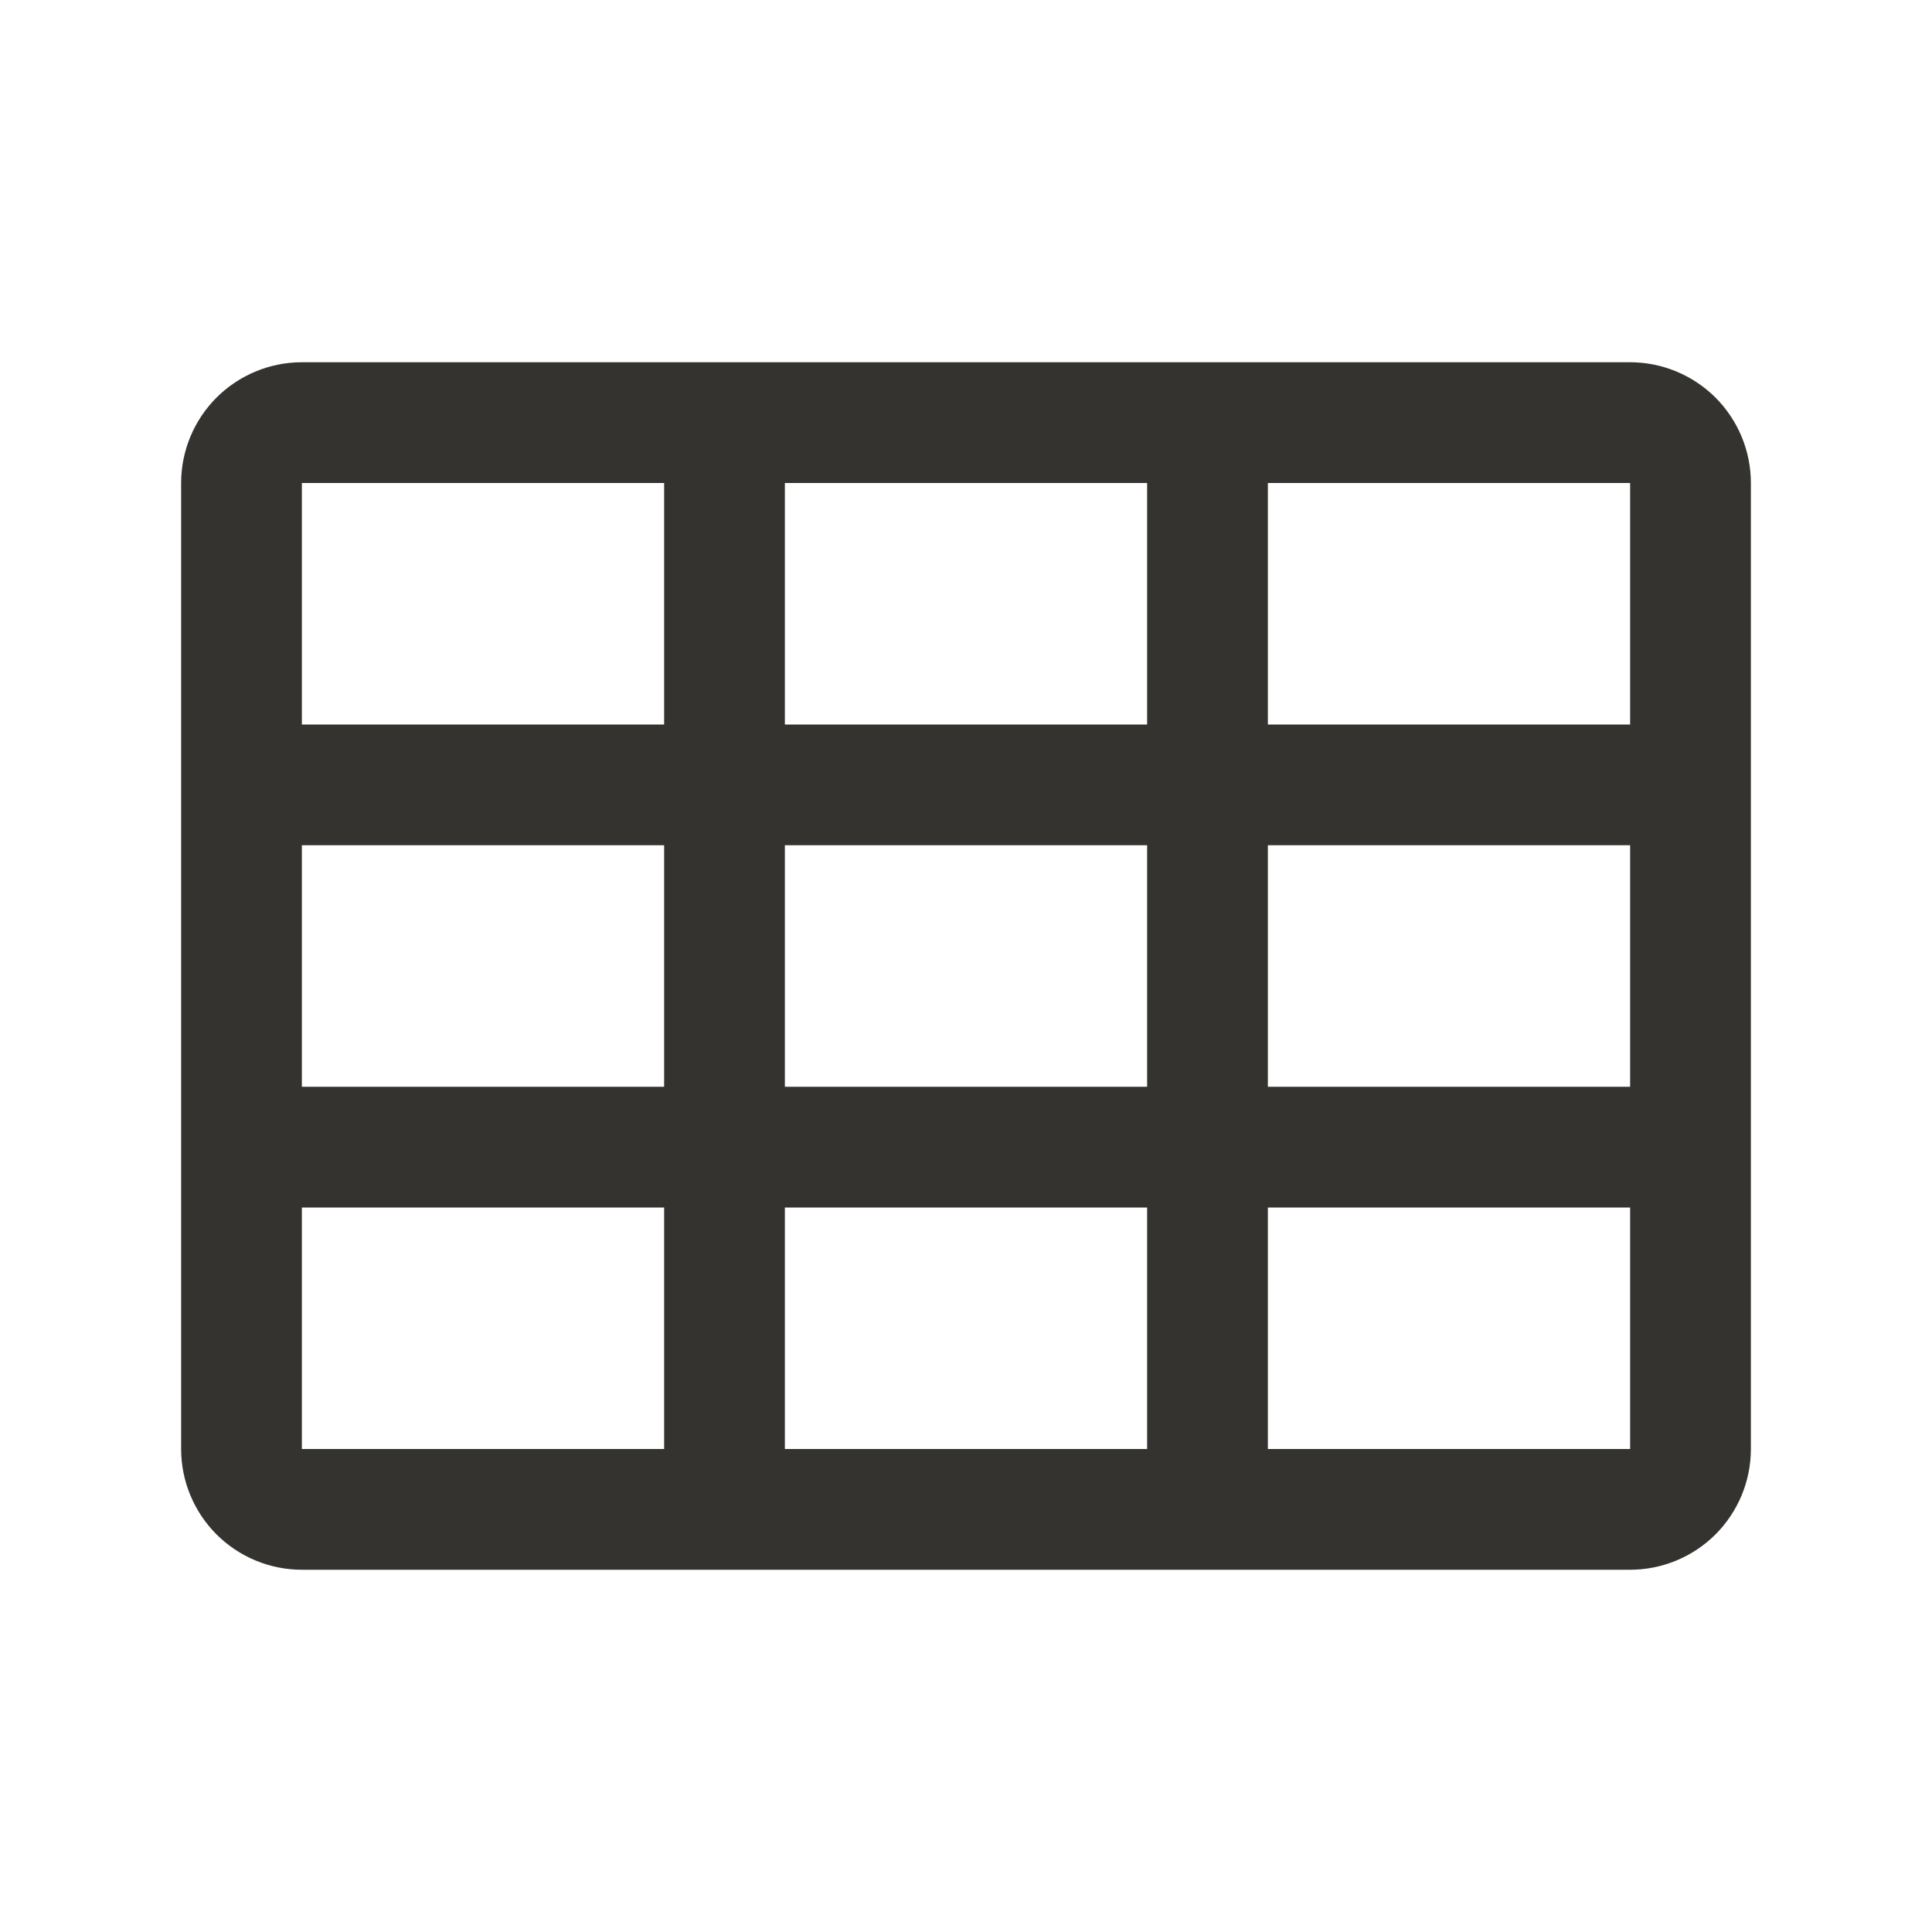 <svg xmlns="http://www.w3.org/2000/svg" preserveAspectRatio="xMidYMid meet" viewBox="0 0 20 20" fill="none">
    <path d="M16.875 3.75H3.125C2.793 3.75 2.476 3.882 2.241 4.116C2.007 4.351 1.875 4.668 1.875 5V15C1.875 15.332 2.007 15.649 2.241 15.884C2.476 16.118 2.793 16.25 3.125 16.25H16.875C17.206 16.25 17.524 16.118 17.759 15.884C17.993 15.649 18.125 15.332 18.125 15V5C18.125 4.668 17.993 4.351 17.759 4.116C17.524 3.882 17.206 3.75 16.875 3.75ZM8.125 11.25V8.75H11.875V11.25H8.125ZM11.875 12.5V15H8.125V12.5H11.875ZM3.125 8.75H6.875V11.25H3.125V8.75ZM8.125 7.5V5H11.875V7.5H8.125ZM13.125 8.75H16.875V11.25H13.125V8.75ZM16.875 7.5H13.125V5H16.875V7.5ZM6.875 5V7.5H3.125V5H6.875ZM3.125 12.5H6.875V15H3.125V12.5ZM16.875 15H13.125V12.5H16.875V15Z"
          fill="#343330"/>
</svg>
